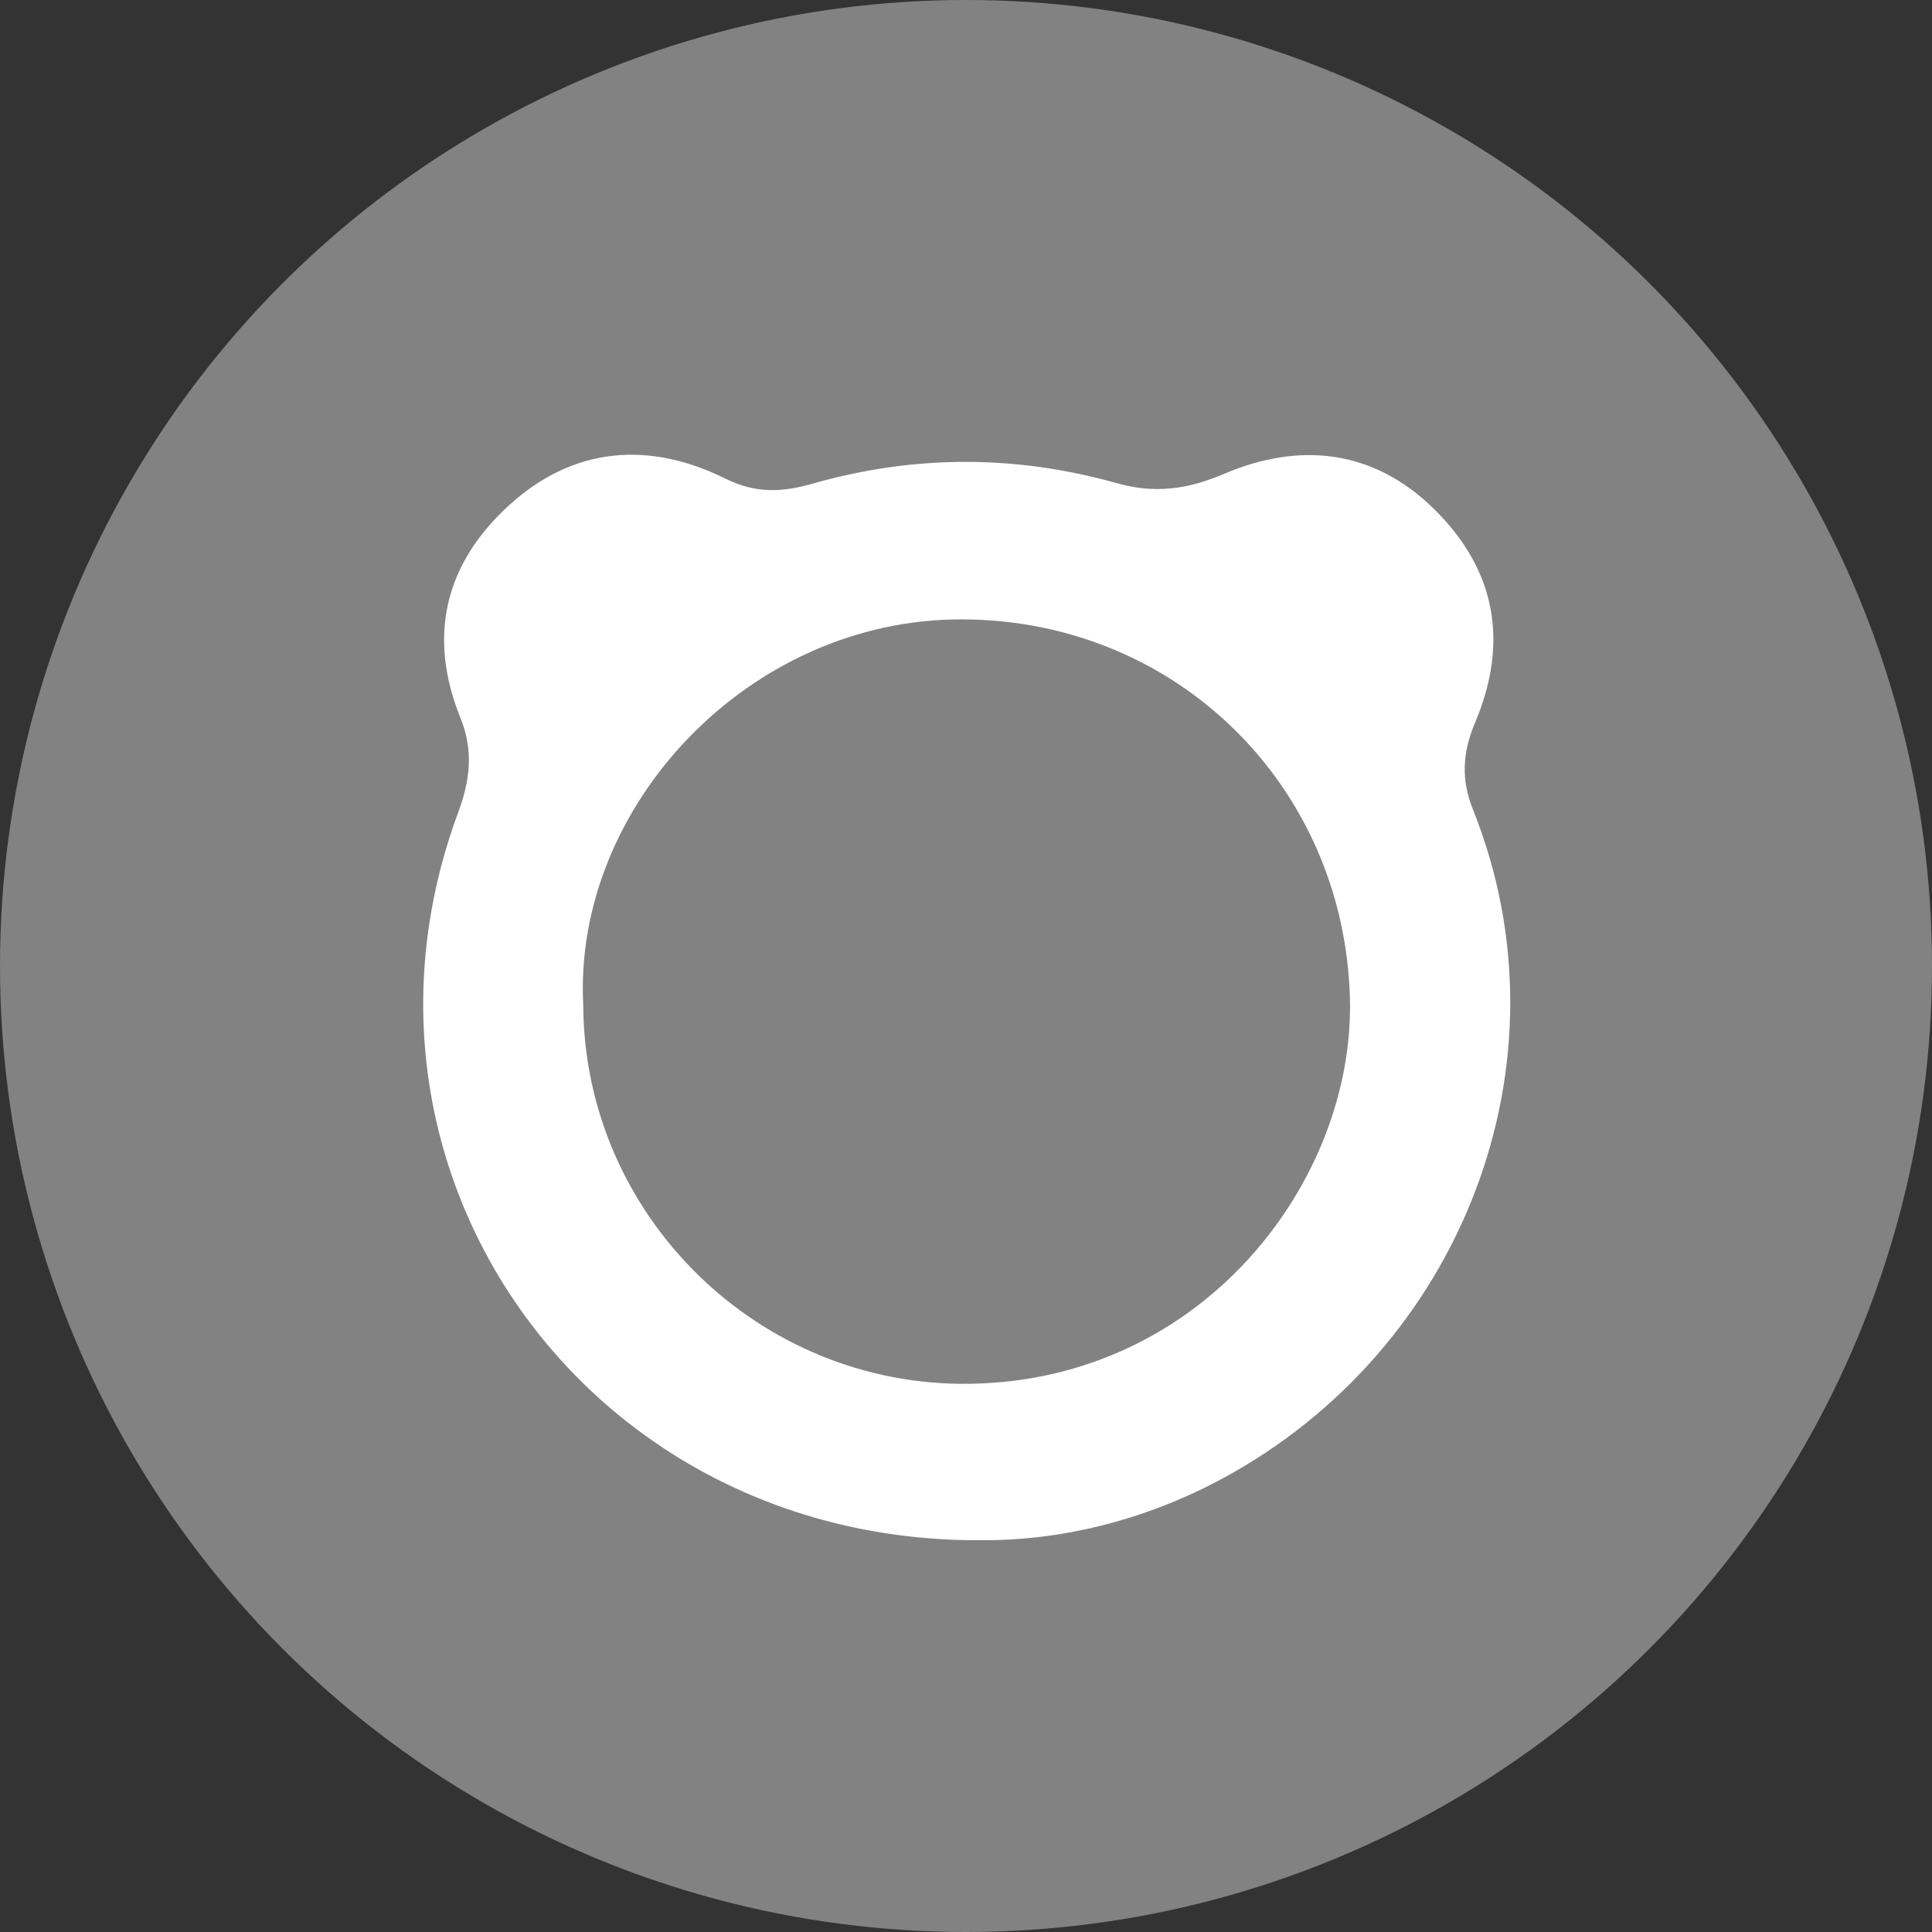 <svg xmlns="http://www.w3.org/2000/svg" id="Layer_1" data-name="Layer 1" viewBox="0 0 256 256"><rect x="0" y="0" width="256" height="256" fill="#333333" stroke="none"/><defs><style>.cls-2{fill:#828282}</style></defs><circle cx="128" cy="128" r="128" class="cls-2"/><path d="M129.76 204.09c-52.17.13-86.62-49.01-69.05-96.43 1.58-4.26 2.06-8.18.3-12.54-4.35-10.76-2.11-20.35 6.4-28.13 8.6-7.86 18.65-8.56 28.73-3.56 4.11 2.04 7.65 1.76 11.48.67 13.45-3.84 26.89-3.86 40.31-.09 5.01 1.41 9.29.9 14.31-1.24 9.79-4.16 19.59-3.35 27.74 4.64 8.34 8.17 9.92 17.82 5.48 28.33-1.7 4.02-1.86 7.6-.29 11.52 13.45 33.52-1.47 71.64-33.35 88.74-10.47 5.62-21.72 8.21-32.05 8.08Z" style="fill:#fff"/><path d="M77.28 133.16c-1.34-26.26 21.93-51.19 50.24-51.09 28.36.09 50.55 22.02 51.35 50.13.68 24.05-19.28 50.72-50.39 51.16-27.94.4-51.07-22.27-51.2-50.2" class="cls-2"/></svg>